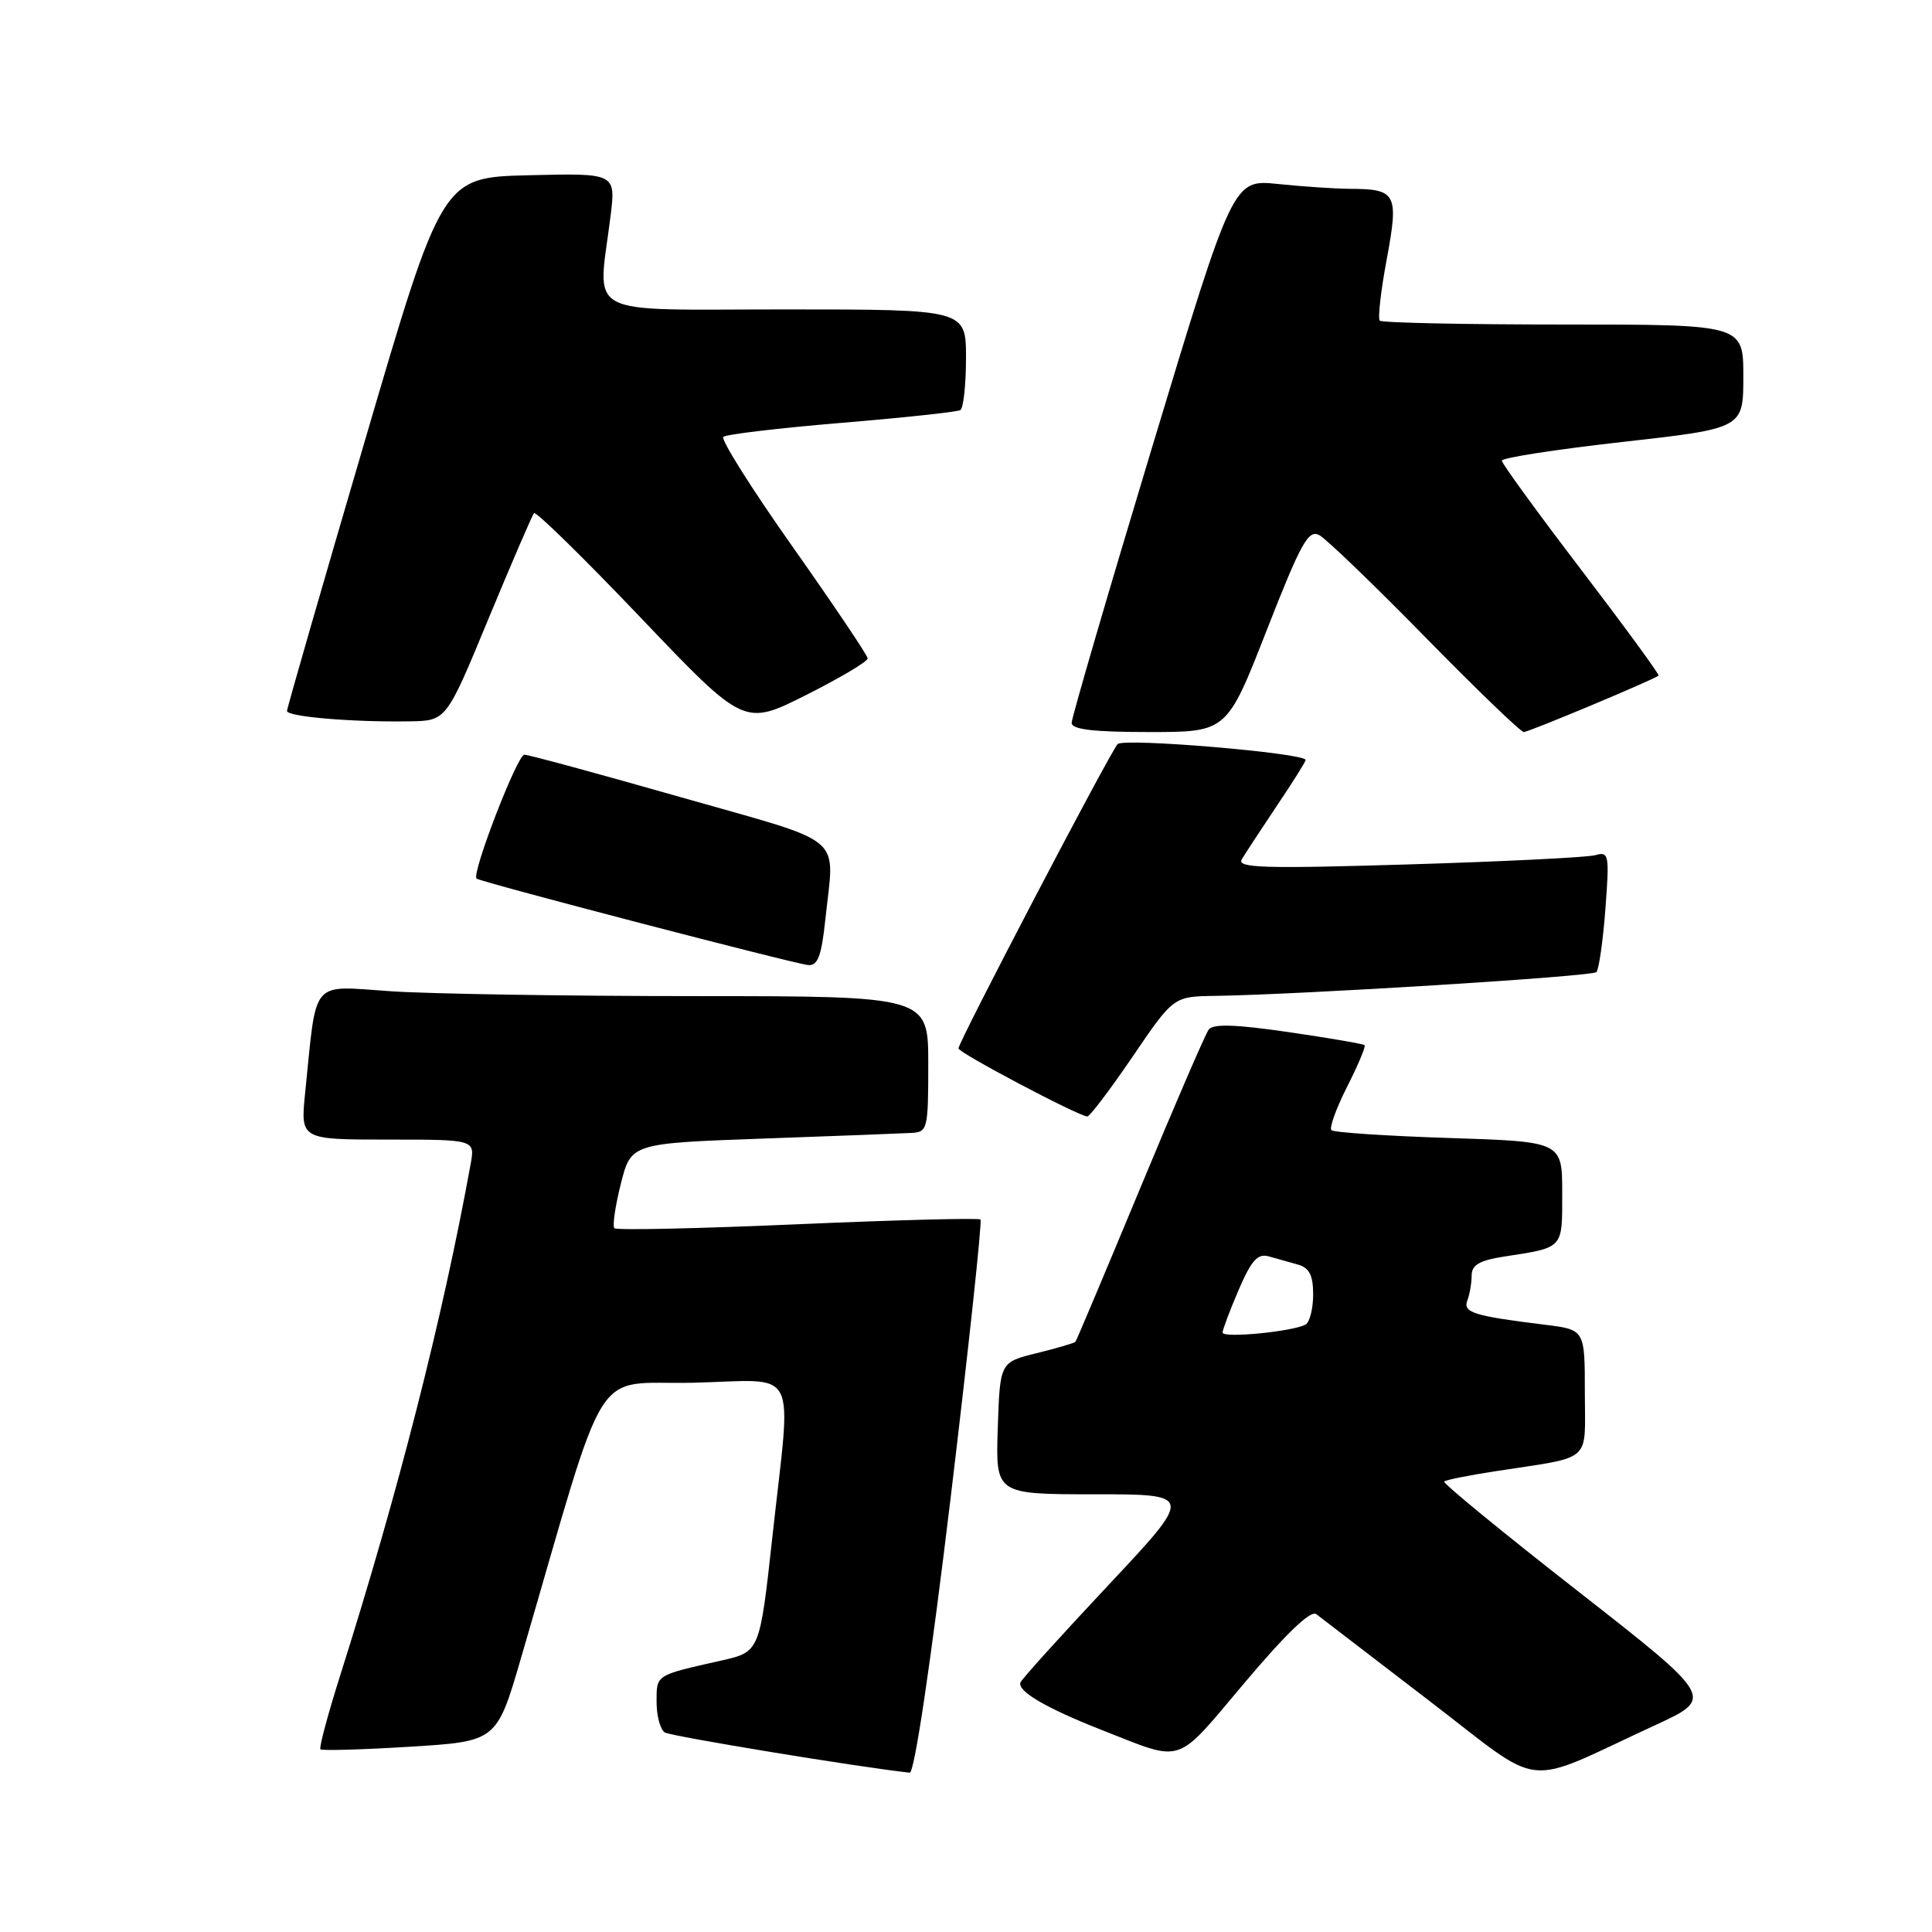 <?xml version="1.0" encoding="UTF-8" standalone="no"?>
<!DOCTYPE svg PUBLIC "-//W3C//DTD SVG 1.1//EN" "http://www.w3.org/Graphics/SVG/1.1/DTD/svg11.dtd" >
<svg xmlns="http://www.w3.org/2000/svg" xmlns:xlink="http://www.w3.org/1999/xlink" version="1.1" viewBox="0 0 256 256">
 <g >
 <path fill="currentColor"
d=" M 219.33 228.59 C 227.16 224.98 227.16 224.98 209.07 210.83 C 199.12 203.06 191.15 196.52 191.36 196.31 C 191.56 196.10 194.61 195.49 198.12 194.95 C 211.22 192.92 210.00 194.00 210.00 184.51 C 210.00 176.19 210.00 176.19 204.75 175.54 C 195.26 174.37 193.82 173.92 194.43 172.32 C 194.74 171.51 195.00 170.01 195.00 169.01 C 195.00 167.62 196.04 167.01 199.25 166.51 C 207.26 165.27 207.00 165.55 207.00 158.07 C 207.00 151.27 207.00 151.27 191.99 150.79 C 183.73 150.52 176.73 150.06 176.42 149.75 C 176.12 149.45 177.05 146.86 178.50 144.00 C 179.95 141.14 180.99 138.66 180.82 138.49 C 180.64 138.32 176.11 137.54 170.74 136.76 C 163.76 135.74 160.74 135.64 160.16 136.42 C 159.72 137.01 155.62 146.50 151.06 157.50 C 146.49 168.50 142.64 177.63 142.50 177.80 C 142.35 177.96 140.05 178.64 137.37 179.30 C 132.50 180.50 132.50 180.50 132.21 189.25 C 131.92 198.00 131.92 198.00 145.04 198.00 C 158.16 198.00 158.16 198.00 146.83 210.08 C 140.60 216.72 135.37 222.50 135.21 222.94 C 134.79 224.10 138.67 226.36 146.00 229.24 C 157.02 233.55 155.58 234.03 164.91 222.98 C 170.38 216.49 173.69 213.31 174.41 213.88 C 175.01 214.35 181.72 219.50 189.31 225.31 C 204.96 237.28 201.35 236.88 219.33 228.59 Z  M 125.96 198.51 C 128.37 178.43 130.15 161.82 129.92 161.59 C 129.69 161.37 118.80 161.65 105.71 162.22 C 92.63 162.79 81.69 163.03 81.41 162.75 C 81.13 162.47 81.52 159.82 82.26 156.87 C 83.62 151.50 83.62 151.50 101.06 150.87 C 110.65 150.53 119.51 150.19 120.75 150.12 C 122.91 150.01 123.00 149.63 123.00 141.00 C 123.00 132.00 123.00 132.00 92.25 131.99 C 75.34 131.99 57.16 131.70 51.86 131.35 C 41.00 130.63 42.01 129.44 40.44 144.75 C 39.80 151.00 39.80 151.00 51.38 151.00 C 62.95 151.00 62.95 151.00 62.36 154.25 C 58.66 174.63 52.76 197.76 45.09 221.96 C 43.44 227.17 42.26 231.59 42.46 231.79 C 42.66 231.99 48.00 231.84 54.32 231.45 C 65.82 230.74 65.82 230.74 69.06 219.62 C 80.79 179.42 78.21 183.53 91.81 183.22 C 106.13 182.89 104.88 180.47 102.34 203.69 C 100.67 218.88 100.67 218.88 95.58 220.03 C 86.79 222.01 87.00 221.88 87.00 225.51 C 87.00 227.36 87.49 229.19 88.09 229.56 C 88.92 230.07 113.93 234.18 120.54 234.89 C 121.16 234.96 123.30 220.61 125.96 198.51 Z  M 150.07 140.02 C 155.50 132.04 155.50 132.04 161.00 131.96 C 172.61 131.78 210.94 129.39 211.53 128.81 C 211.86 128.47 212.40 124.72 212.72 120.48 C 213.27 113.24 213.19 112.80 211.40 113.31 C 210.36 113.61 199.20 114.16 186.62 114.54 C 167.42 115.12 163.87 115.01 164.54 113.87 C 164.99 113.11 167.07 109.94 169.17 106.80 C 171.28 103.67 173.00 100.93 173.00 100.70 C 173.00 99.79 148.86 97.74 148.09 98.60 C 147.04 99.75 127.00 138.07 127.00 138.92 C 127.00 139.49 142.71 147.80 144.07 147.94 C 144.38 147.97 147.08 144.41 150.07 140.02 Z  M 109.36 121.85 C 110.56 110.37 112.47 111.98 90.23 105.64 C 79.36 102.54 70.02 100.00 69.48 100.00 C 68.54 100.01 62.43 115.84 63.15 116.42 C 63.74 116.89 105.39 127.75 107.11 127.88 C 108.36 127.97 108.86 126.64 109.36 121.85 Z  M 167.85 83.50 C 172.39 71.90 173.37 70.13 174.82 70.91 C 175.74 71.41 182.05 77.48 188.84 84.41 C 195.62 91.33 201.51 97.00 201.91 97.00 C 202.57 97.00 219.12 90.07 219.77 89.52 C 219.92 89.40 215.31 83.09 209.52 75.50 C 203.73 67.92 199.00 61.41 199.00 61.04 C 199.00 60.66 206.20 59.55 215.00 58.56 C 231.00 56.76 231.00 56.76 231.00 49.88 C 231.00 43.00 231.00 43.00 207.17 43.00 C 194.06 43.00 183.11 42.77 182.83 42.49 C 182.55 42.22 182.96 38.55 183.75 34.36 C 185.36 25.67 185.04 25.04 178.90 25.02 C 176.91 25.01 172.61 24.72 169.34 24.38 C 163.39 23.76 163.39 23.76 152.69 59.16 C 146.81 78.63 142.00 95.11 142.00 95.78 C 142.00 96.66 144.88 97.00 152.29 97.00 C 162.57 97.00 162.57 97.00 167.85 83.50 Z  M 64.72 82.00 C 67.80 74.58 70.51 68.28 70.76 68.00 C 71.02 67.72 77.38 73.96 84.91 81.86 C 98.60 96.22 98.60 96.22 106.80 92.10 C 111.31 89.83 114.99 87.65 114.97 87.24 C 114.95 86.83 110.49 80.20 105.06 72.50 C 99.62 64.80 95.48 58.22 95.84 57.89 C 96.20 57.55 103.25 56.72 111.50 56.03 C 119.75 55.35 126.84 54.58 127.25 54.34 C 127.66 54.09 128.00 50.98 128.00 47.44 C 128.00 41.00 128.00 41.00 104.00 41.00 C 76.86 41.00 79.20 42.25 80.89 28.72 C 81.61 22.94 81.61 22.94 70.10 23.22 C 58.58 23.50 58.58 23.50 48.32 58.50 C 42.67 77.75 38.04 93.82 38.03 94.20 C 38.00 94.97 46.75 95.71 54.32 95.58 C 59.14 95.50 59.14 95.50 64.72 82.00 Z  M 162.00 176.57 C 162.00 176.19 162.96 173.64 164.13 170.91 C 165.82 166.98 166.66 166.06 168.13 166.48 C 169.16 166.76 170.90 167.26 172.00 167.57 C 173.49 167.99 174.00 168.99 174.00 171.51 C 174.00 173.36 173.56 175.15 173.02 175.49 C 171.50 176.42 162.00 177.36 162.00 176.57 Z "/>
</g>
</svg>